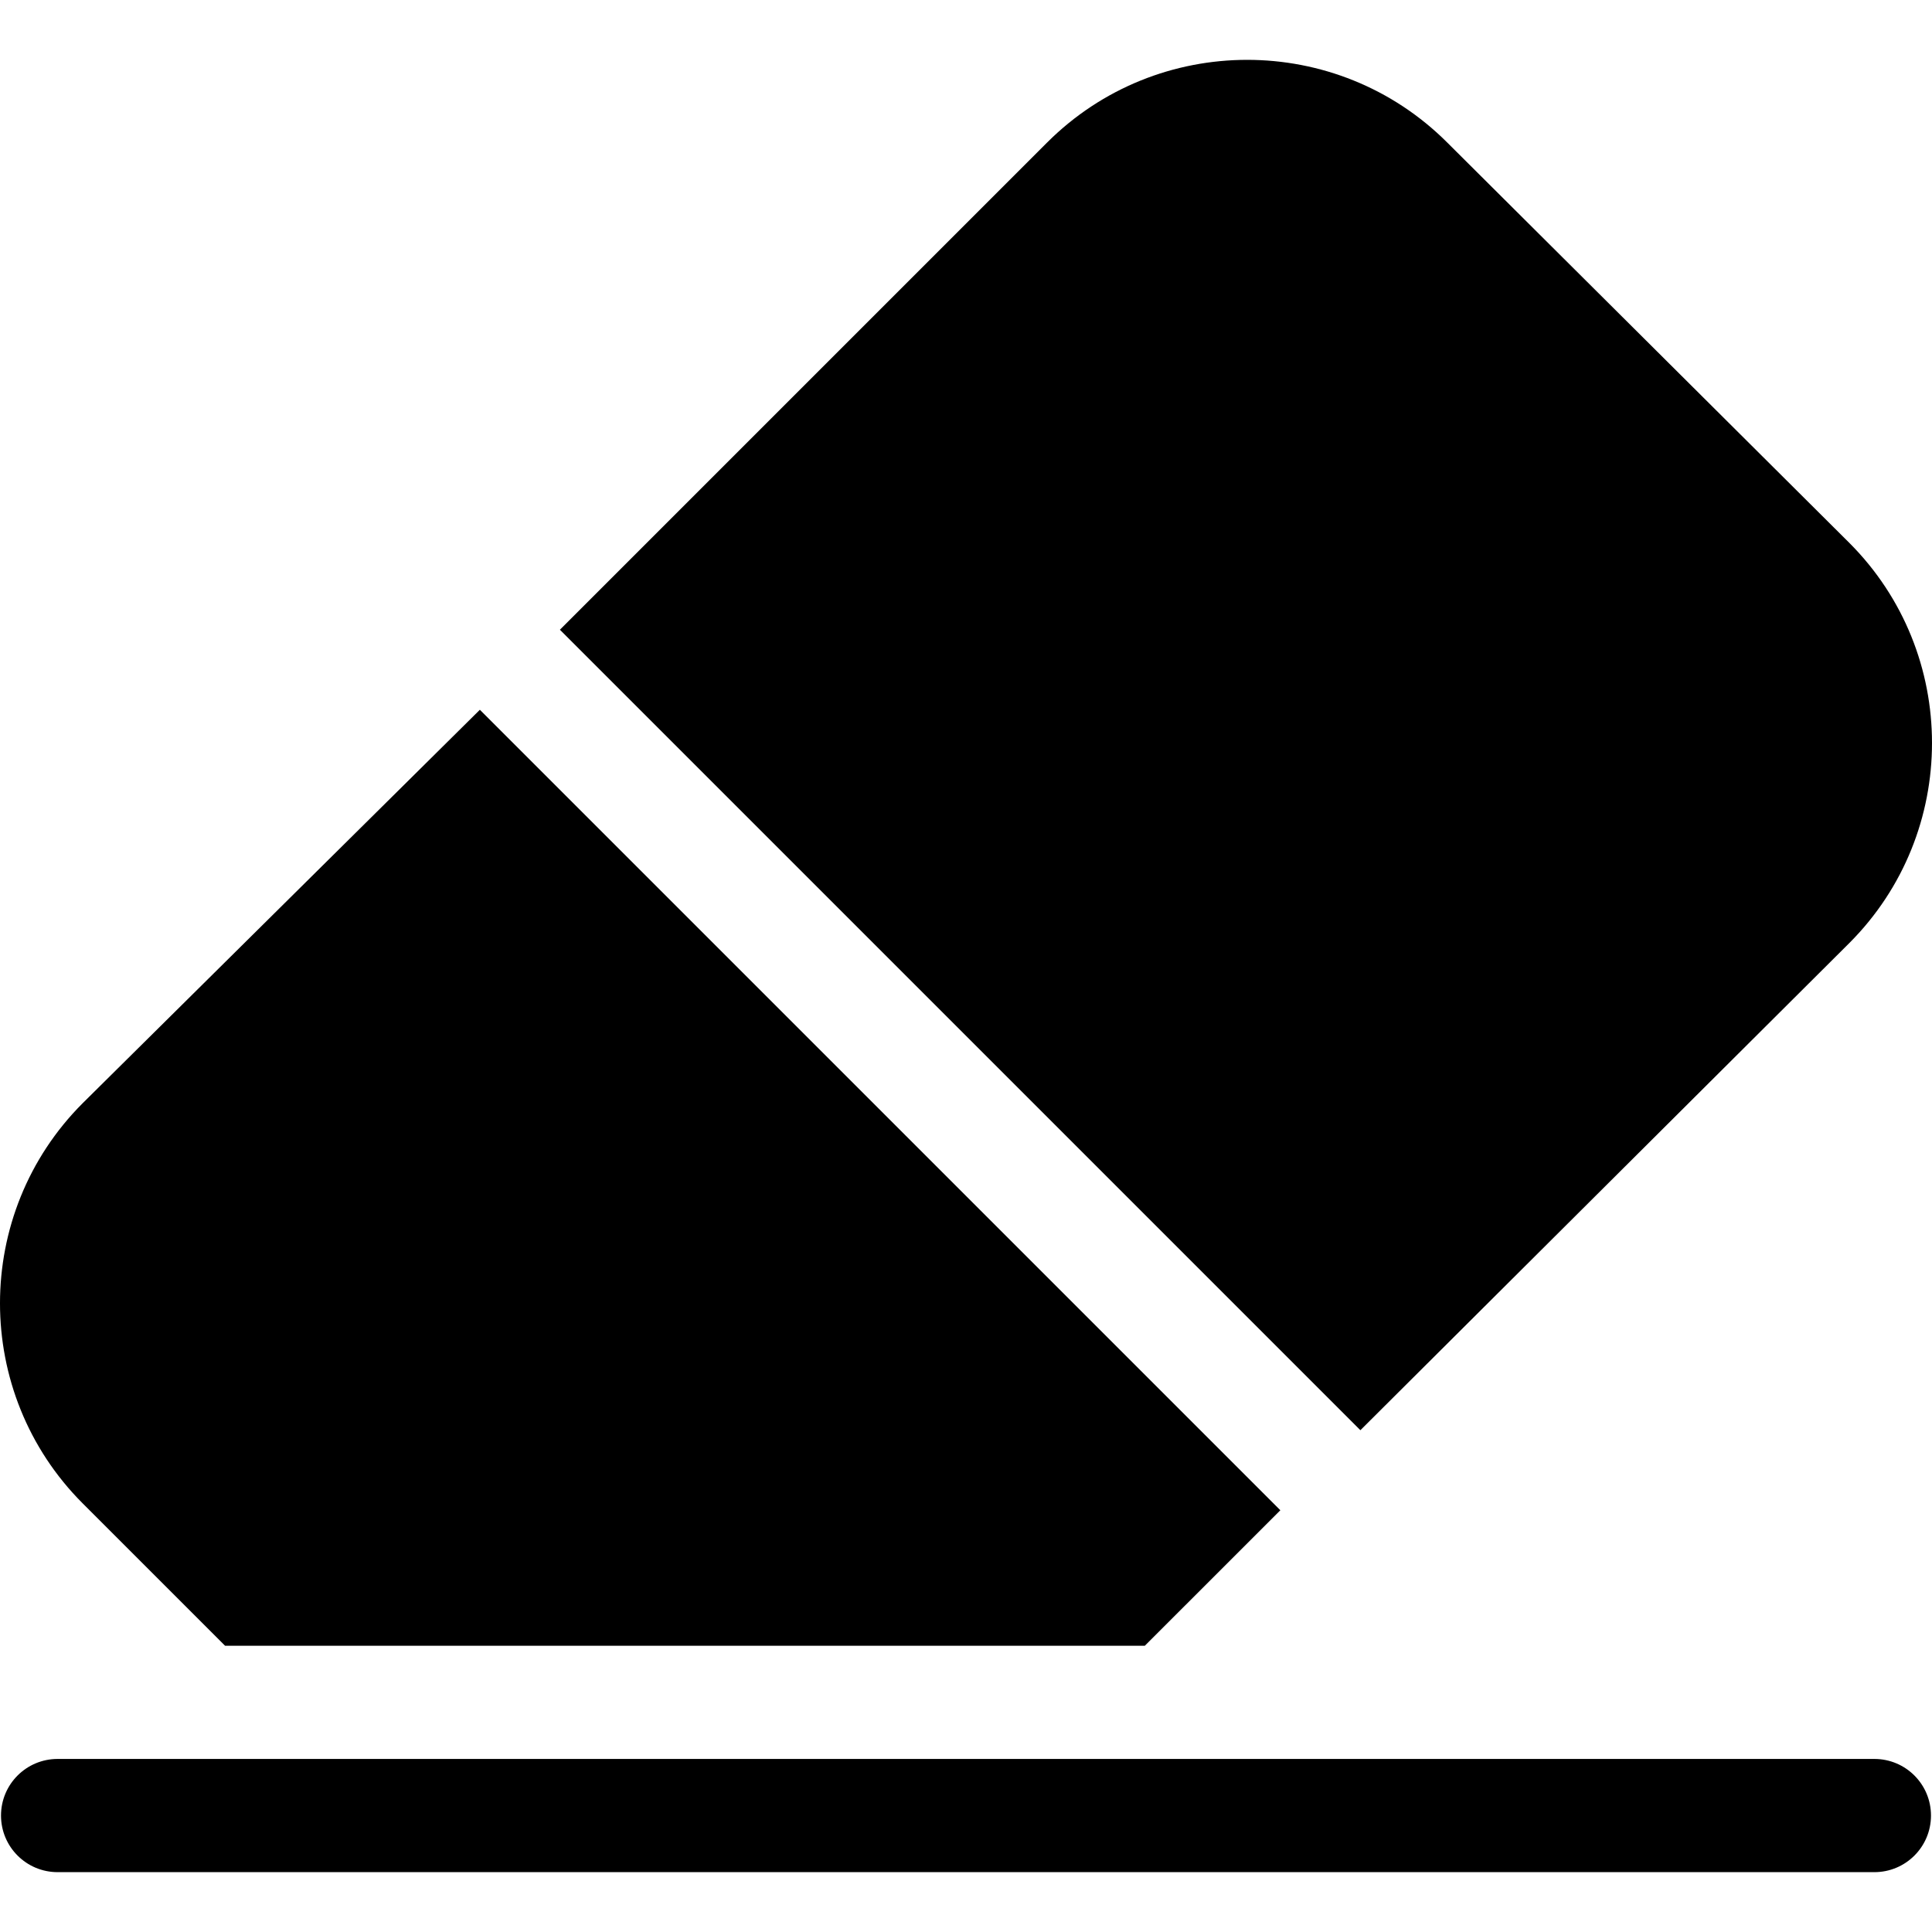<?xml version="1.0" encoding="iso-8859-1"?>
<!-- Generator: Adobe Illustrator 19.0.0, SVG Export Plug-In . SVG Version: 6.00 Build 0)  -->
<svg height="20pt" width="20pt" version="1.1" id="Capa_1" xmlns="http://www.w3.org/2000/svg" xmlns:xlink="http://www.w3.org/1999/xlink" x="0px" y="0px"
	 viewBox="0 0 512.001 512.001" style="enable-background:new 0 0 512.001 512.001;" xml:space="preserve">
<g>
	<g>
		<path d="M496.733,466.139H15.267c-8.291,0-15,6.709-15,15c0,8.291,6.709,15,15,15h481.465c8.291,0,15-6.709,15-15
			C511.732,472.848,505.024,466.139,496.733,466.139z"/>
	</g>
</g>
<g>
	<g>
		<path d="M490.083,143.859L383.548,37.79c-29.253-29.253-76.846-29.224-106.069,0L148.382,166.886l212.135,212.135l129.566-129.093
			C519.307,220.69,519.307,173.097,490.083,143.859z"/>
	</g>
</g>
<g>
	<g>
		<path d="M127.171,188.097L21.918,292.35c-29.224,29.238-29.224,76.831,0,106.069l37.725,37.72h243.752l35.911-35.907
			L127.171,188.097z"/>
	</g>
</g>
<g>
</g>
<g>
</g>
<g>
</g>
<g>
</g>
<g>
</g>
<g>
</g>
<g>
</g>
<g>
</g>
<g>
</g>
<g>
</g>
<g>
</g>
<g>
</g>
<g>
</g>
<g>
</g>
<g>
</g>
</svg>
